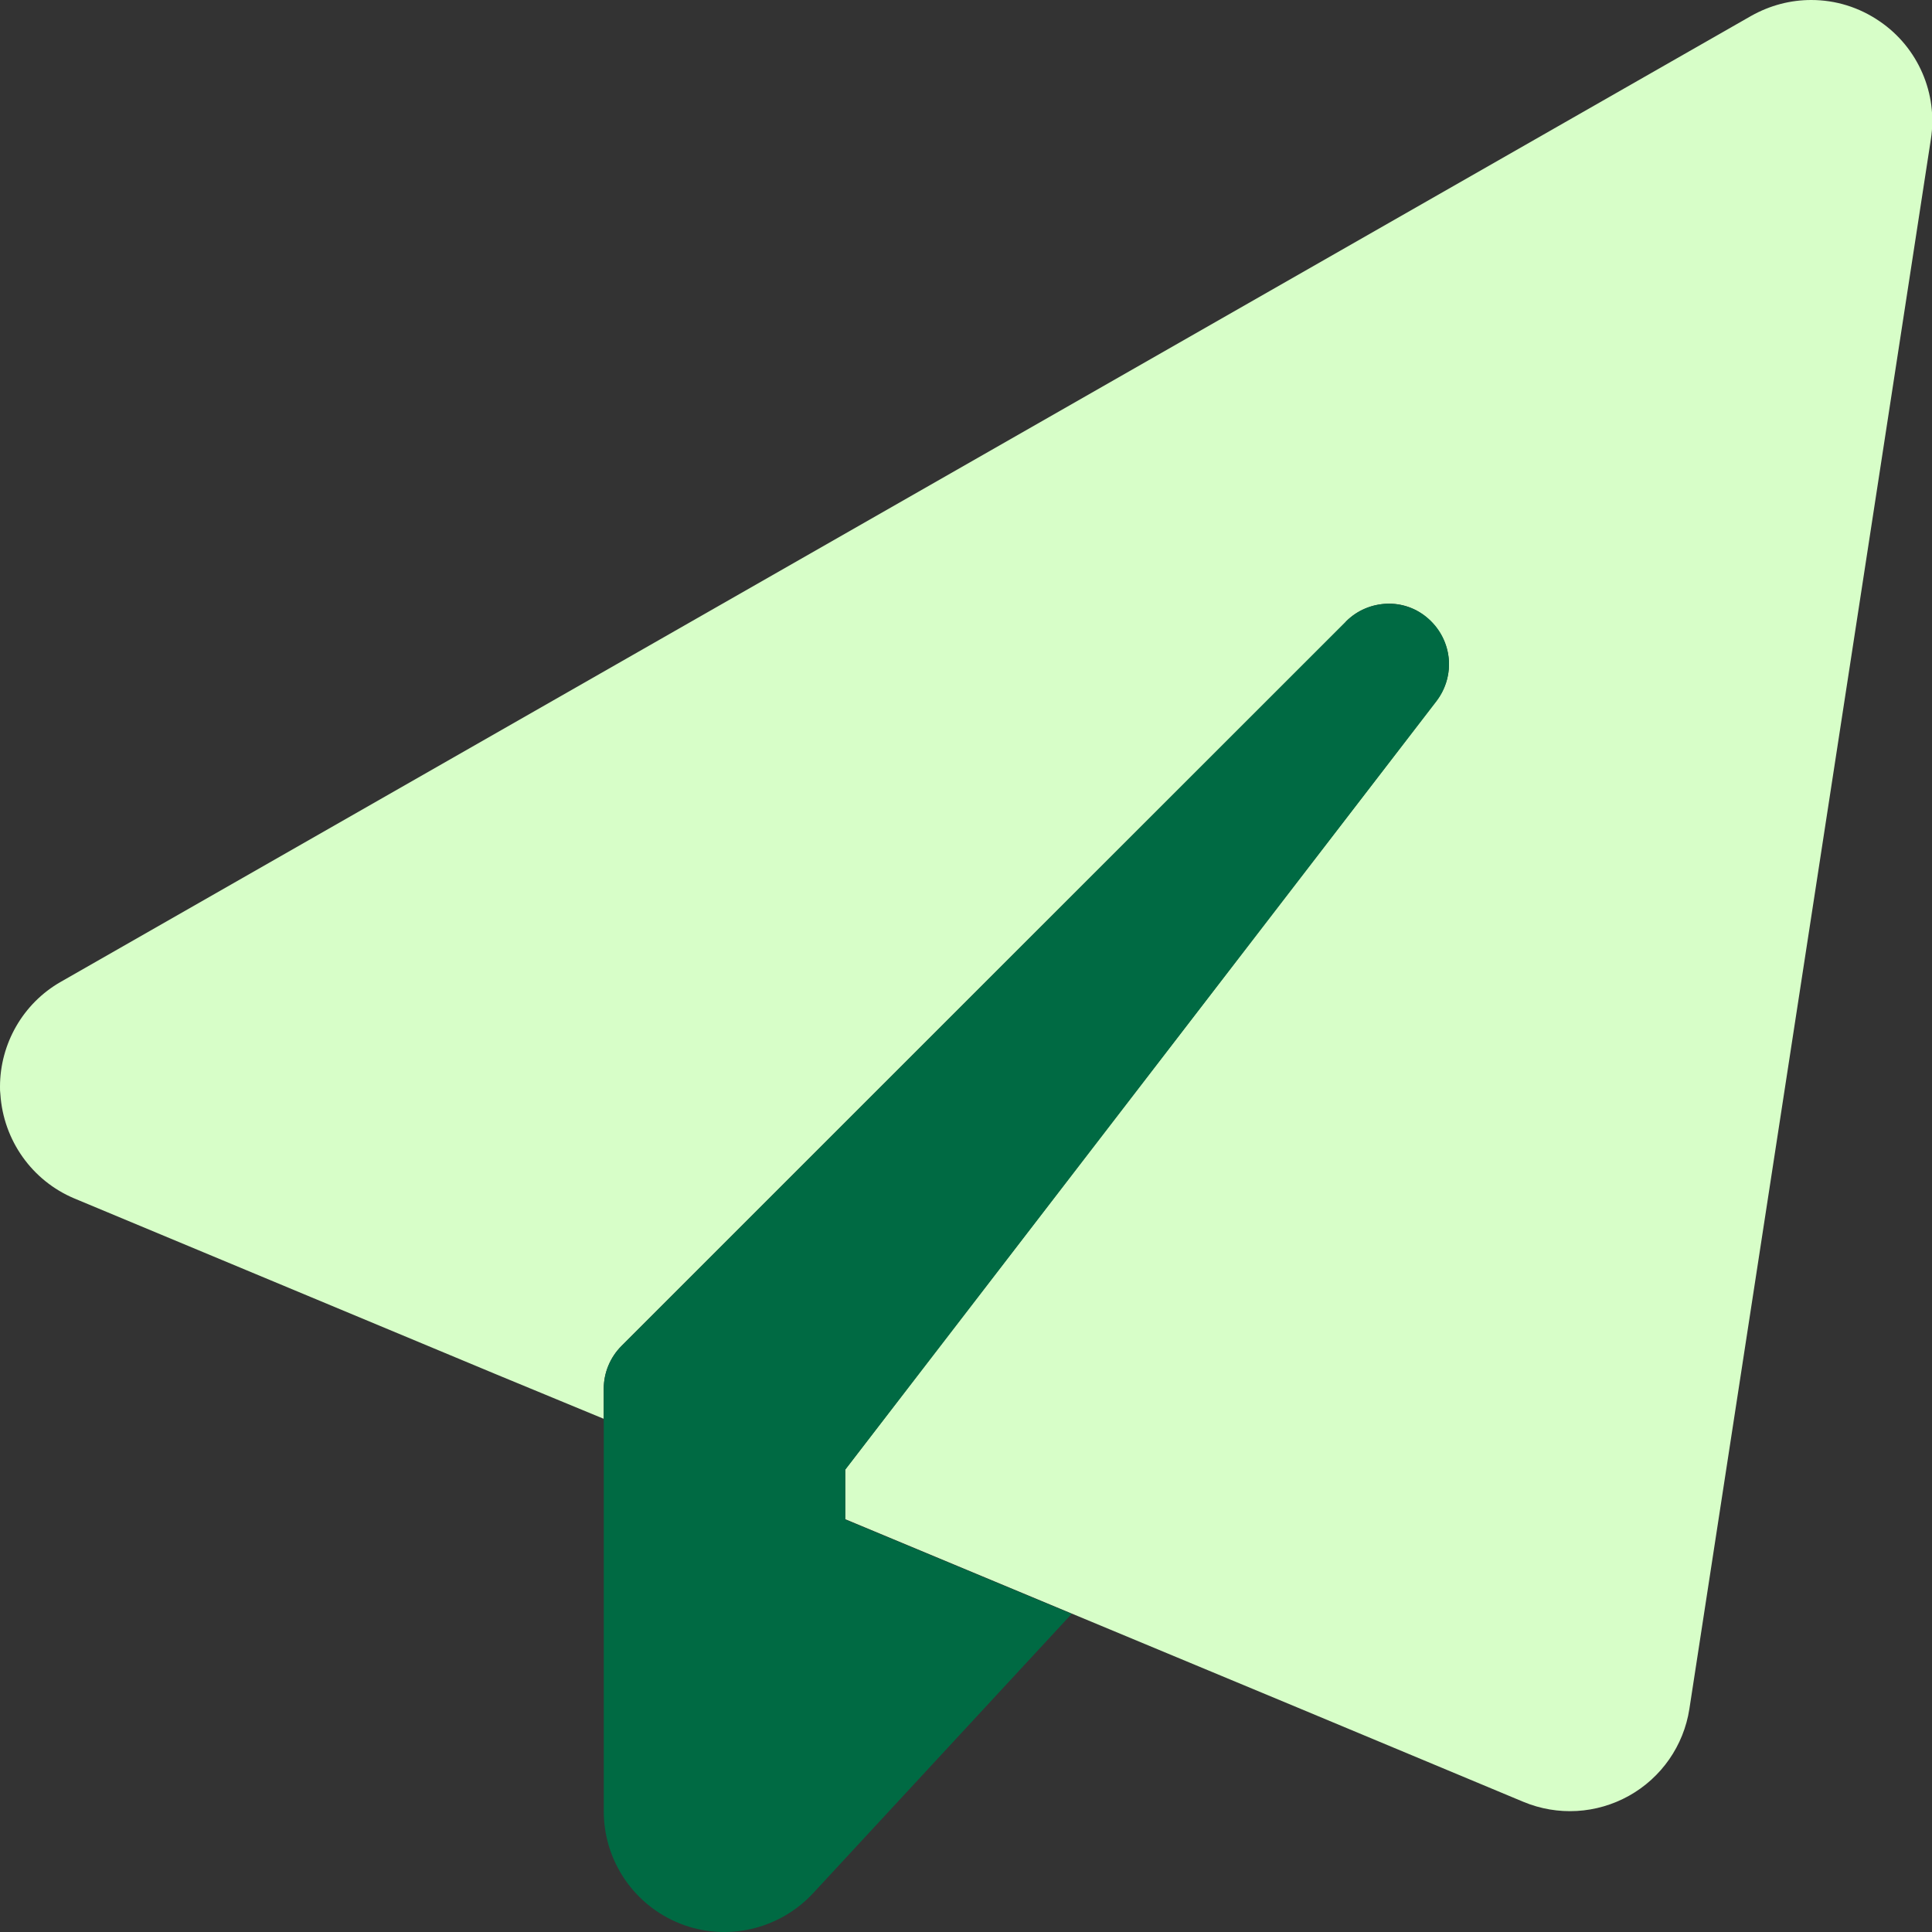 <svg version="1.2" xmlns="http://www.w3.org/2000/svg" viewBox="0 0 512 512" width="512" height="512"><rect x="0" y="0" width="512" height="512" fill="#333333" stroke="none"/><style>.a{fill:#d7fec8}.b{fill:#006a43}</style><path class="a" d="m0 288c0 0.7 0 1.3 0.1 2 0.8 12.2 8.4 22.9 19.6 27.6l112 46.7 28.3 11.7v-8c0-4.2 1.7-8.3 4.7-11.3l13-13c59.6-59.6 119.2-119.2 178.8-178.7 0.1-0.1 0.2-0.2 0.2-0.3 3-3 6.8-4.5 10.7-4.7 3.9-0.2 7.9 1.1 11 3.9 3.7 3.3 5.6 7.7 5.6 12.1 0 3.4-1.1 6.8-3.3 9.7l-156.7 203.7v13.2c20 8.3 40 16.7 60 25 39.9 16.6 79.8 33.2 119.7 49.9 9.1 3.8 19.4 3.2 28-1.6 8.6-4.8 14.5-13.3 16-23l64-416c1.9-12.1-3.4-24.3-13.5-31.2-5.5-3.8-11.8-5.7-18.2-5.7-5.5 0-10.9 1.4-15.9 4.2l-448 256c-10 5.7-16.1 16.4-16.1 27.8z"/><path class="b" d="m380.7 185.8c5.1-6.7 4.2-16.2-2.1-21.8-6.3-5.6-15.9-5.3-21.9 0.7l-179 179-13 13c-3 3-4.7 7.1-4.7 11.3v8 56 48c0 13.2 8.1 25 20.3 29.8 12.2 4.8 26.2 1.6 35.2-8.1l68.5-74-60-25v-13.2z"/></svg>